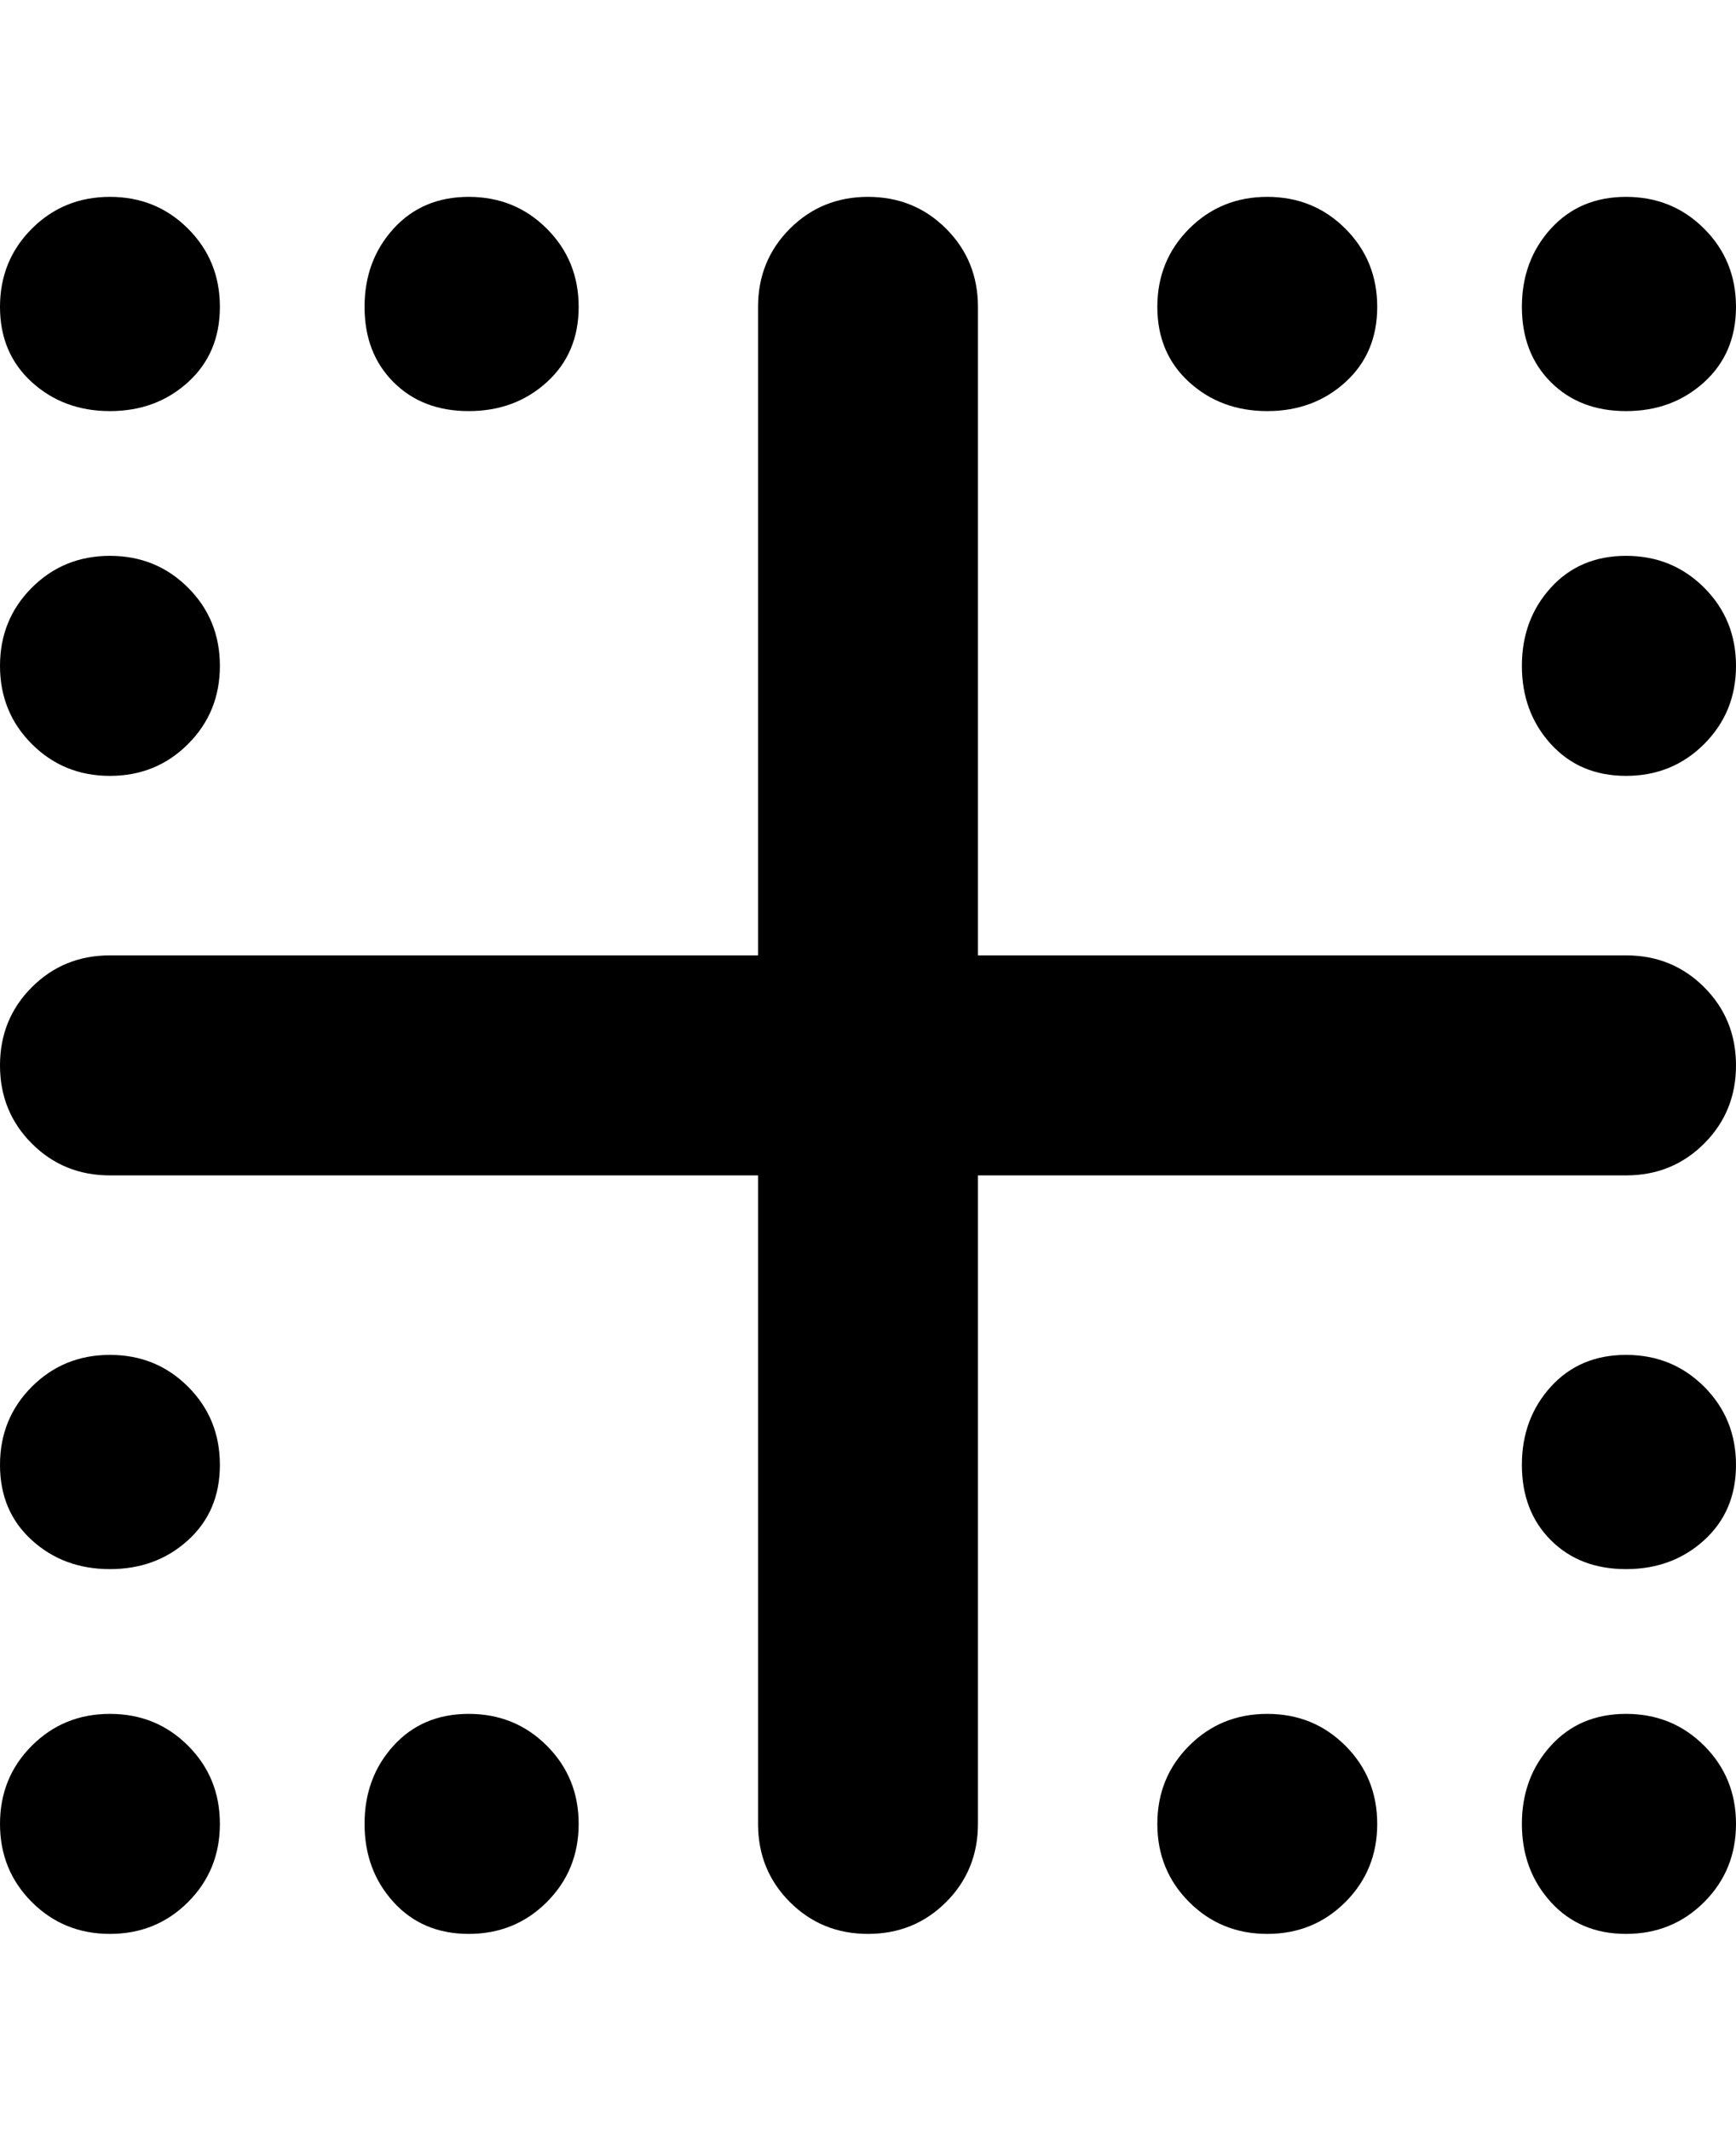 <svg viewBox="0 0 300 368" xmlns="http://www.w3.org/2000/svg"><path d="M300 184q0 8-5.5 13.5T281 203H169v112q0 8-5.5 13.5T150 334q-8 0-13.5-5.5T131 315V203H19q-8 0-13.5-5.5T0 184q0-8 5.5-13.5T19 165h112V53q0-8 5.5-13.5T150 34q8 0 13.5 5.5T169 53v112h112q8 0 13.5 5.5T300 184zM19 71q8 0 13.5-5T38 53q0-8-5.5-13.5T19 34q-8 0-13.5 5.5T0 53q0 8 5.5 13T19 71zm0 63q8 0 13.5-5.5T38 115q0-8-5.5-13.5T19 96q-8 0-13.5 5.5T0 115q0 8 5.5 13.5T19 134zm262-38q-8 0-13 5.5t-5 13.5q0 8 5 13.5t13 5.5q8 0 13.5-5.5T300 115q0-8-5.5-13.5T281 96zM19 234q-8 0-13.5 5.5T0 253q0 8 5.5 13t13.5 5q8 0 13.5-5t5.5-13q0-8-5.5-13.5T19 234zm262 0q-8 0-13 5.5t-5 13.5q0 8 5 13t13 5q8 0 13.5-5t5.5-13q0-8-5.5-13.5T281 234zm0-163q8 0 13.5-5t5.5-13q0-8-5.5-13.5T281 34q-8 0-13 5.5T263 53q0 8 5 13t13 5zm-62 0q8 0 13.5-5t5.5-13q0-8-5.5-13.5T219 34q-8 0-13.5 5.5T200 53q0 8 5.5 13t13.5 5zM81 71q8 0 13.5-5t5.5-13q0-8-5.5-13.5T81 34q-8 0-13 5.5T63 53q0 8 5 13t13 5zM19 296q-8 0-13.5 5.5T0 315q0 8 5.5 13.5T19 334q8 0 13.5-5.5T38 315q0-8-5.5-13.5T19 296zm262 0q-8 0-13 5.5t-5 13.5q0 8 5 13.5t13 5.5q8 0 13.5-5.5T300 315q0-8-5.5-13.5T281 296zm-62 0q-8 0-13.5 5.5T200 315q0 8 5.5 13.5T219 334q8 0 13.5-5.5T238 315q0-8-5.5-13.5T219 296zm-138 0q-8 0-13 5.5T63 315q0 8 5 13.5t13 5.5q8 0 13.5-5.5T100 315q0-8-5.5-13.5T81 296z"/></svg>